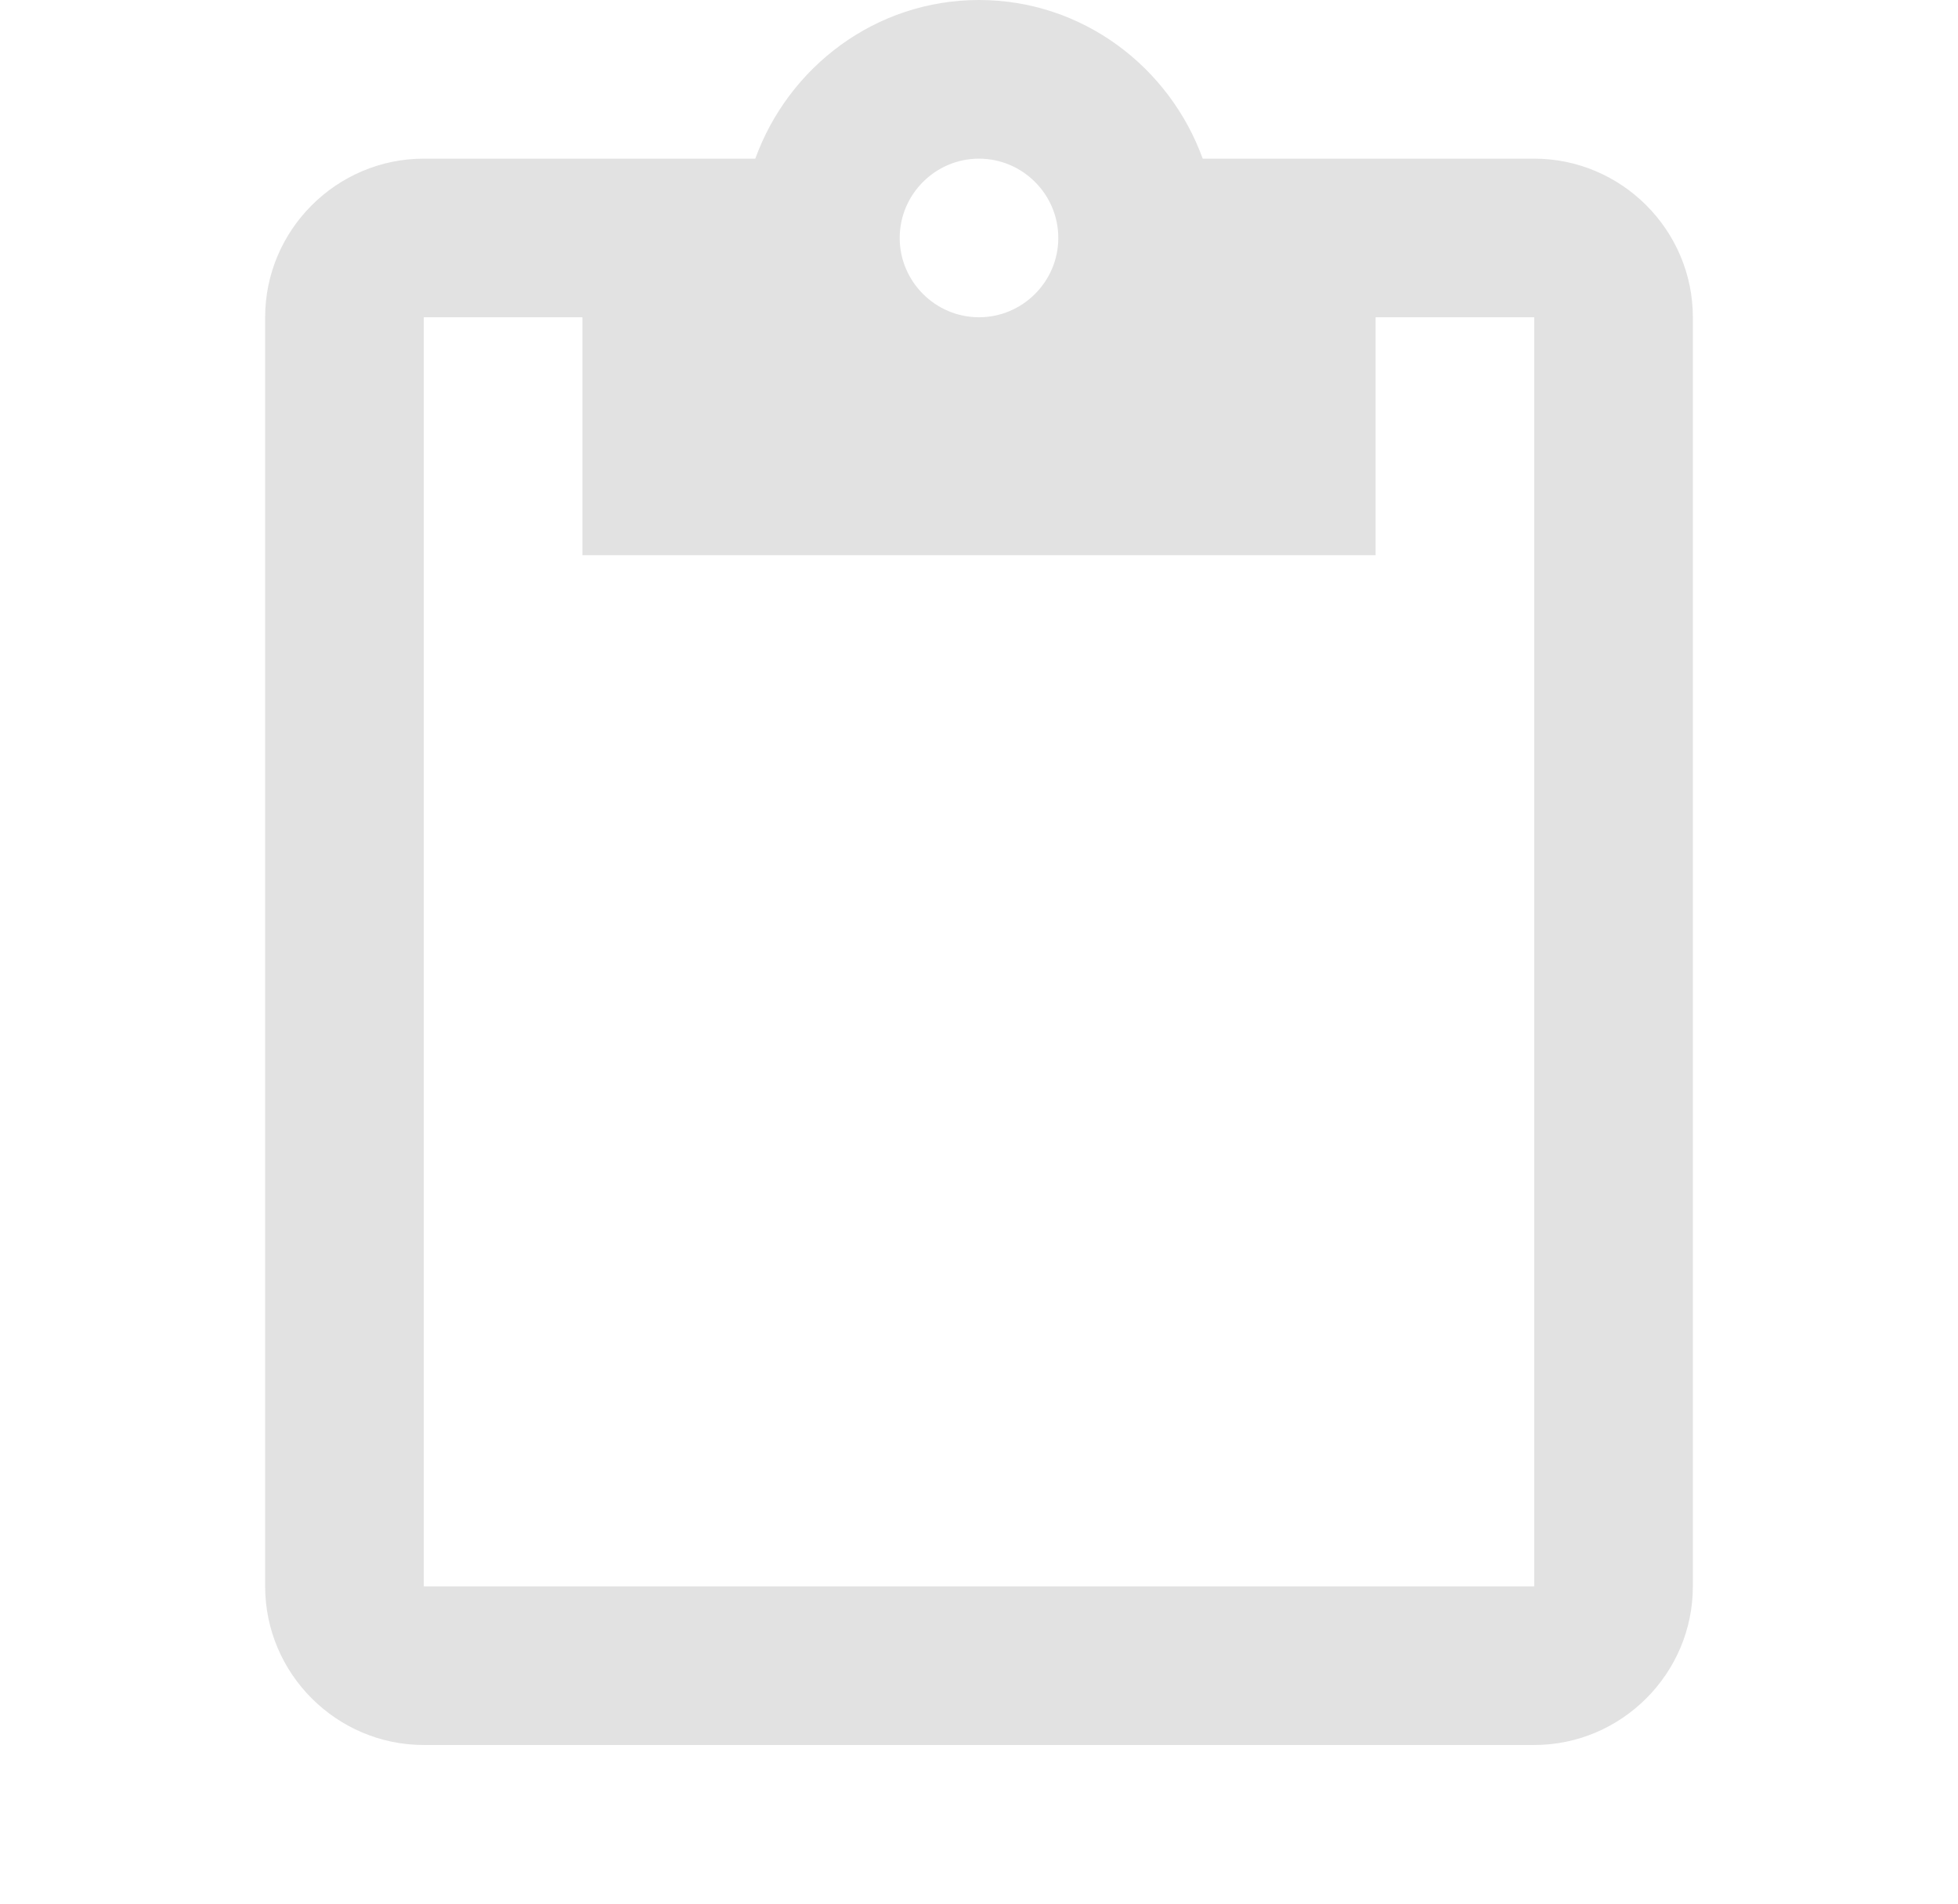 <svg width="36" height="35" viewBox="0 0 36 35" fill="none" xmlns="http://www.w3.org/2000/svg">
<g clip-path="url(#clip0_517_14326)">
<path d="M28.208 2.917H22.113C21.5 1.225 19.896 0 18 0C16.104 0 14.5 1.225 13.887 2.917H7.792C6.188 2.917 4.875 4.229 4.875 5.833V29.167C4.875 30.771 6.188 32.083 7.792 32.083H28.208C29.812 32.083 31.125 30.771 31.125 29.167V5.833C31.125 4.229 29.812 2.917 28.208 2.917ZM18 2.917C18.802 2.917 19.458 3.573 19.458 4.375C19.458 5.177 18.802 5.833 18 5.833C17.198 5.833 16.542 5.177 16.542 4.375C16.542 3.573 17.198 2.917 18 2.917ZM28.208 29.167H7.792V5.833H10.708V10.208H25.292V5.833H28.208V29.167Z" fill="#E2E2E2"/>
</g>
<defs>
<clipPath id="clip0_517_14326">
<rect width="35" height="35" fill="white" transform="translate(0.5)"/>
</clipPath>
</defs>
</svg>
